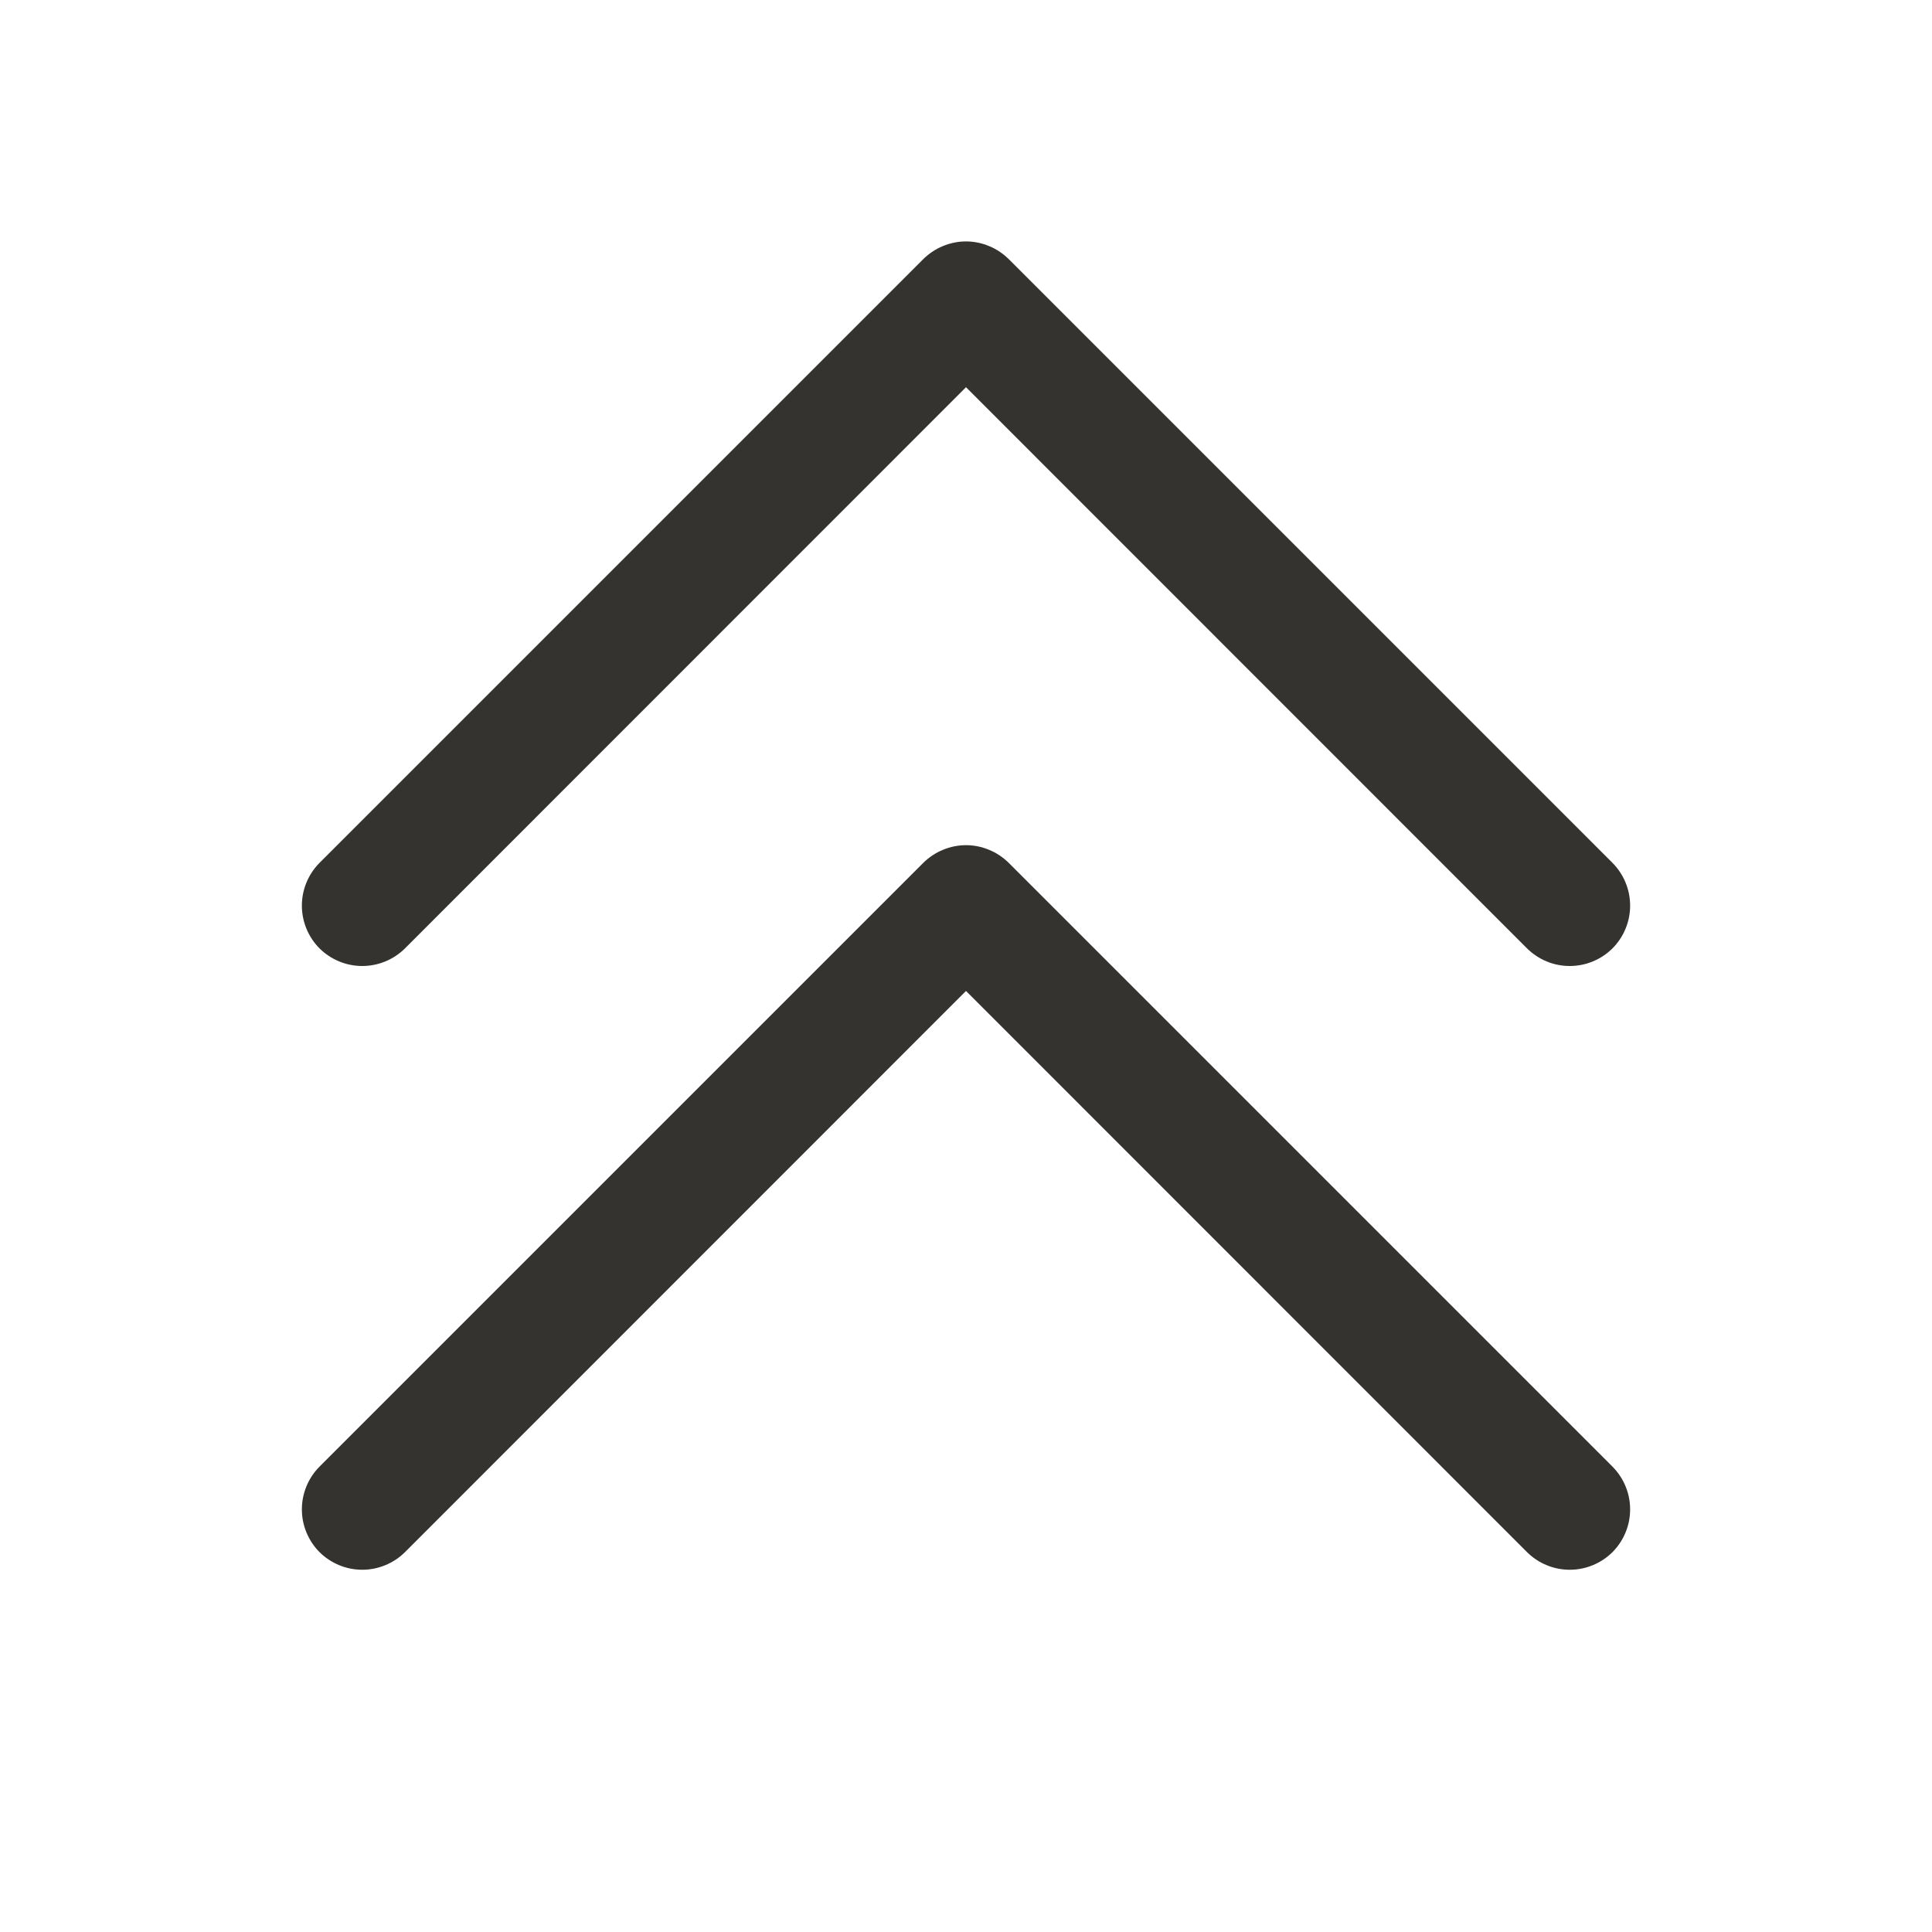 <svg width="24" height="24" viewBox="0 0 24 24" fill="none" xmlns="http://www.w3.org/2000/svg">
<path d="M20.031 18.219C20.1 18.289 20.156 18.372 20.193 18.463C20.231 18.554 20.25 18.651 20.25 18.75C20.25 18.849 20.231 18.946 20.193 19.037C20.156 19.128 20.1 19.211 20.031 19.281C19.961 19.35 19.878 19.406 19.787 19.443C19.696 19.481 19.599 19.5 19.5 19.5C19.401 19.5 19.304 19.481 19.213 19.443C19.122 19.406 19.039 19.35 18.969 19.281L12 12.31L5.031 19.281C4.89 19.421 4.699 19.5 4.5 19.5C4.301 19.5 4.11 19.421 3.969 19.281C3.829 19.14 3.75 18.949 3.75 18.75C3.75 18.551 3.829 18.36 3.969 18.219L11.469 10.719C11.539 10.65 11.622 10.594 11.713 10.557C11.804 10.519 11.901 10.499 12 10.499C12.099 10.499 12.196 10.519 12.287 10.557C12.378 10.594 12.461 10.65 12.531 10.719L20.031 18.219ZM5.031 11.781L12 4.81L18.969 11.781C19.039 11.85 19.122 11.906 19.213 11.943C19.304 11.981 19.401 12 19.5 12C19.599 12 19.696 11.981 19.787 11.943C19.878 11.906 19.961 11.85 20.031 11.781C20.1 11.711 20.156 11.628 20.193 11.537C20.231 11.446 20.25 11.349 20.25 11.25C20.25 11.152 20.231 11.054 20.193 10.963C20.156 10.872 20.1 10.789 20.031 10.719L12.531 3.219C12.461 3.15 12.378 3.094 12.287 3.057C12.196 3.019 12.099 2.999 12 2.999C11.901 2.999 11.804 3.019 11.713 3.057C11.622 3.094 11.539 3.15 11.469 3.219L3.969 10.719C3.829 10.86 3.75 11.051 3.75 11.25C3.75 11.449 3.829 11.64 3.969 11.781C4.11 11.921 4.301 12 4.5 12C4.699 12 4.89 11.921 5.031 11.781Z" fill="#343330"/>
</svg>
